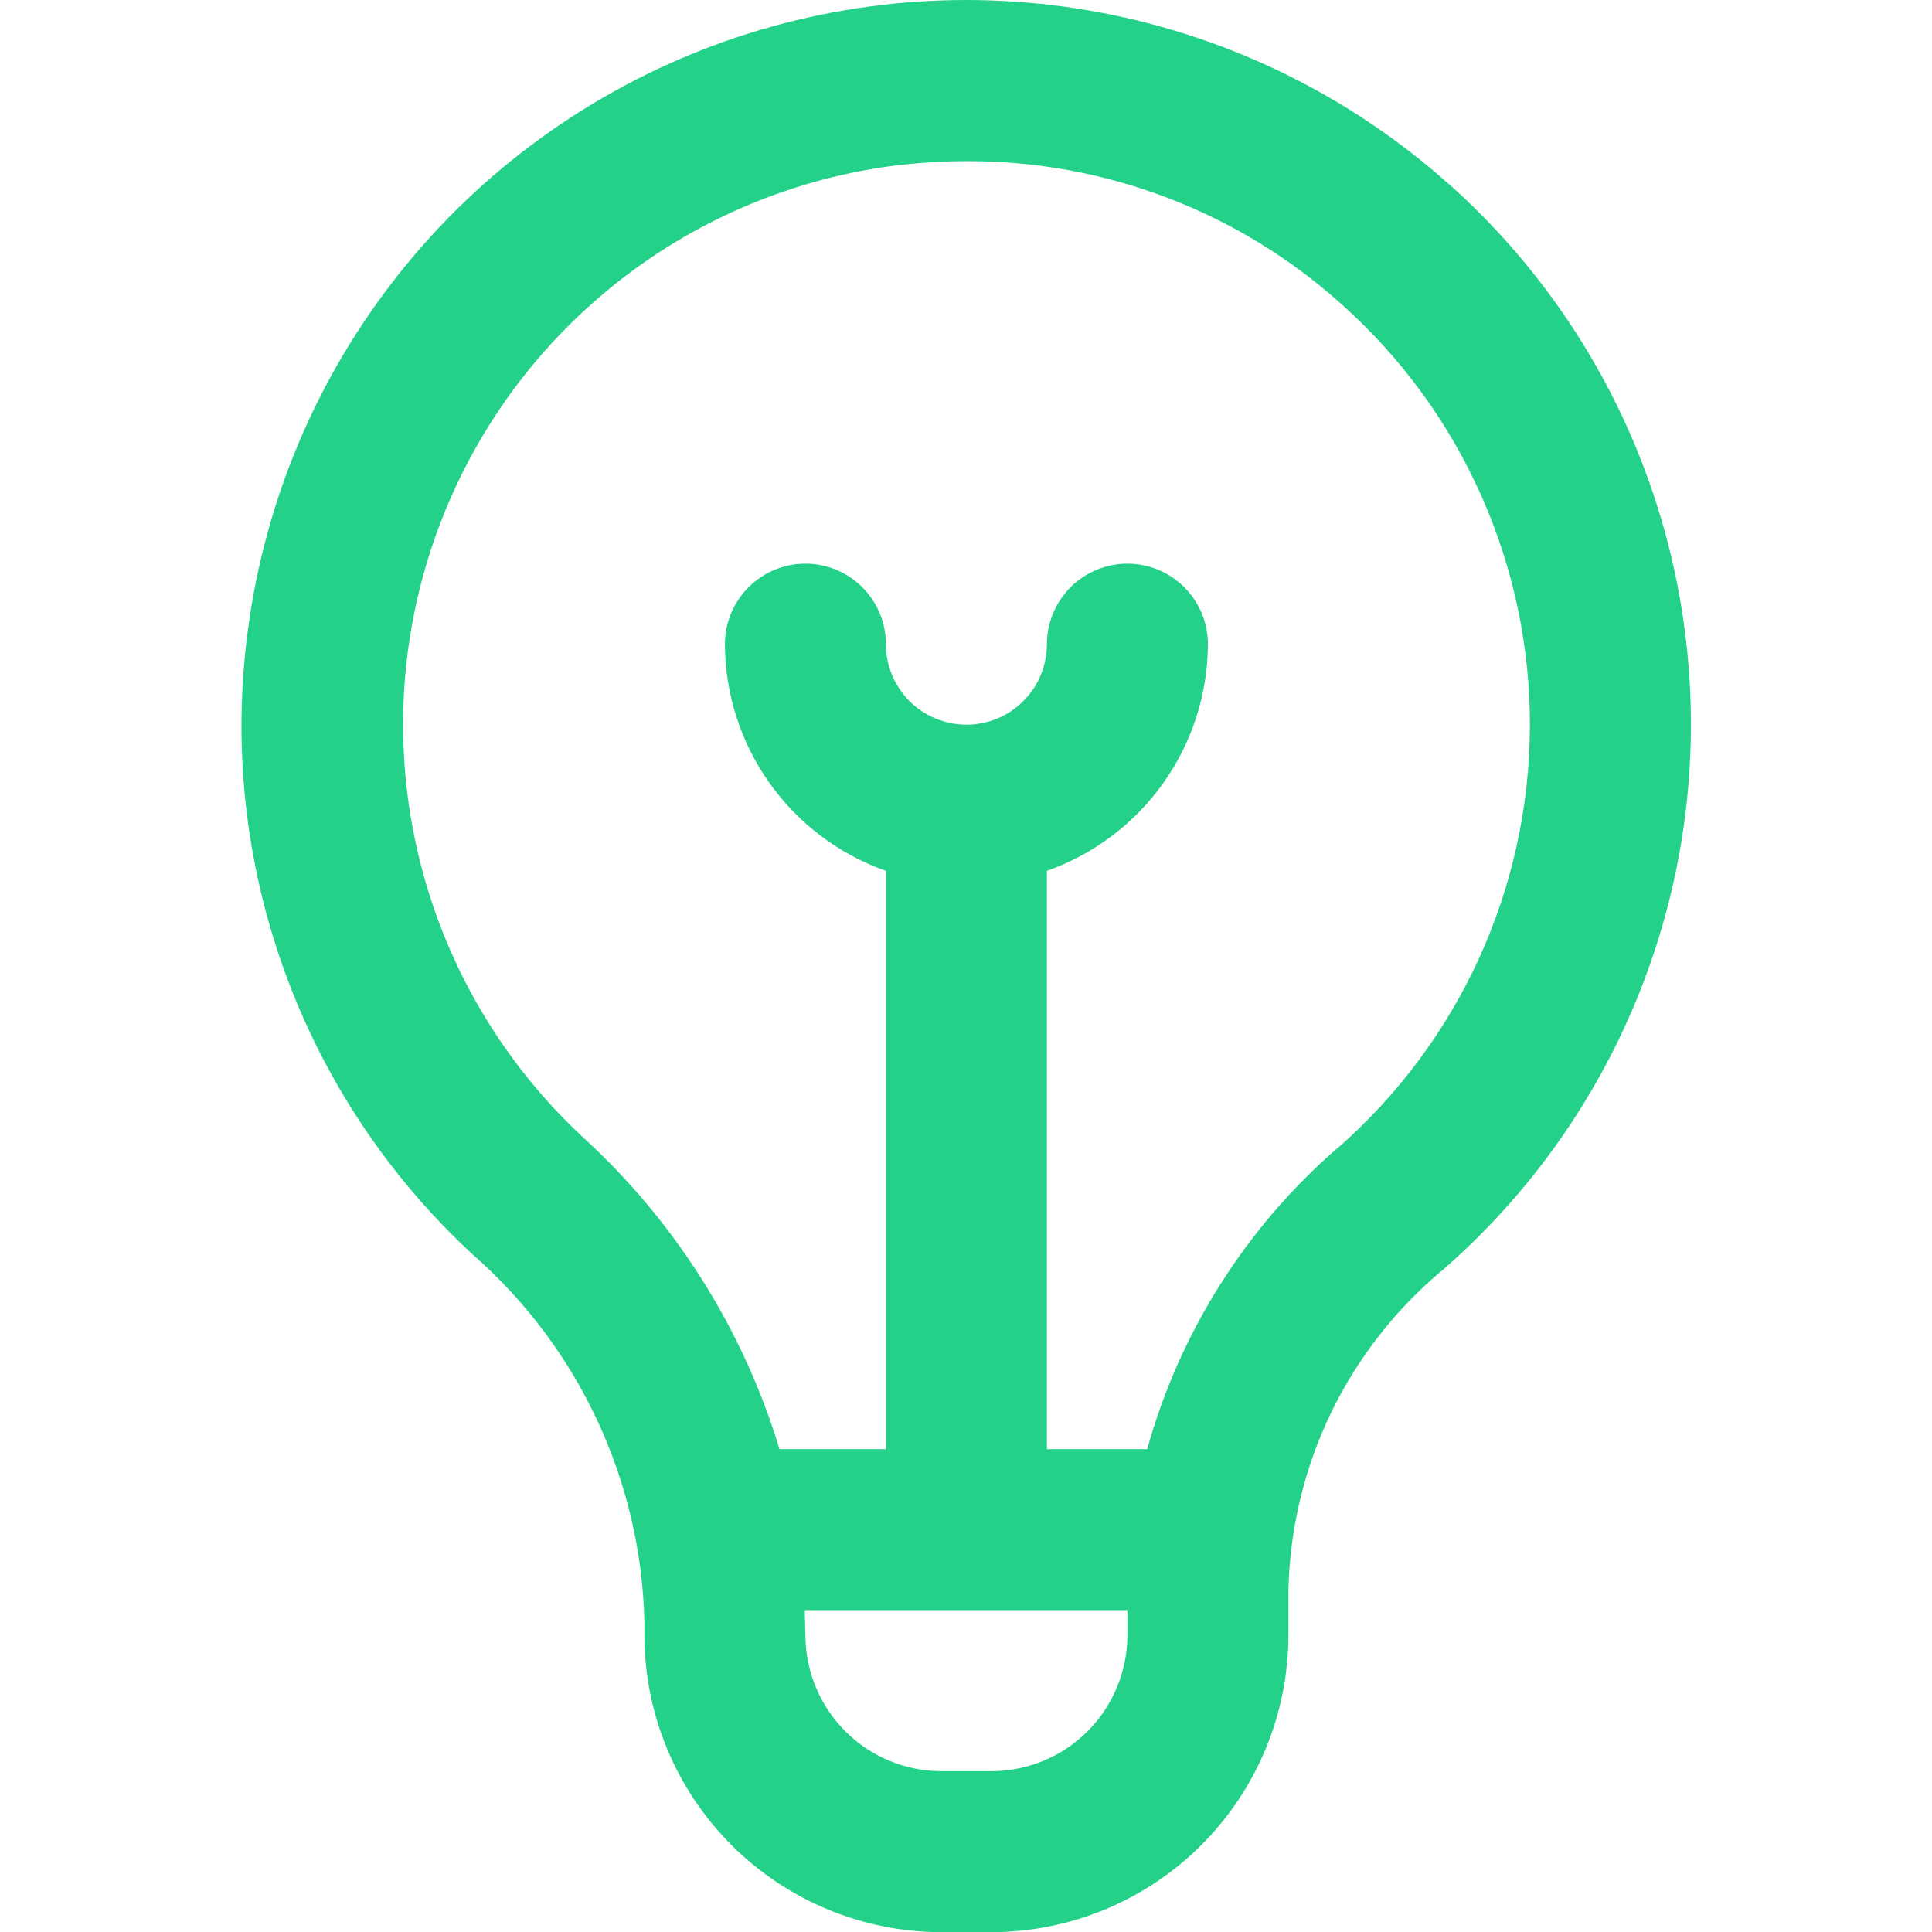 <svg width="24" height="24" viewBox="0 0 24 24" fill="none" xmlns="http://www.w3.org/2000/svg">
<path d="M17.999 2.288C16.779 1.198 15.284 0.461 13.676 0.157C12.067 -0.147 10.407 -0.007 8.872 0.562C7.338 1.132 5.987 2.109 4.967 3.388C3.946 4.668 3.294 6.202 3.08 7.824C2.888 9.247 3.042 10.695 3.528 12.046C4.014 13.397 4.819 14.611 5.873 15.585C6.526 16.157 7.052 16.858 7.419 17.644C7.786 18.43 7.986 19.284 8.005 20.151V20.312C8.006 21.291 8.395 22.229 9.087 22.92C9.779 23.612 10.717 24.001 11.695 24.002H12.315C13.294 24.001 14.232 23.612 14.923 22.92C15.615 22.229 16.004 21.291 16.005 20.312V19.763C16.02 18.997 16.201 18.242 16.534 17.552C16.868 16.862 17.346 16.252 17.937 15.763C18.896 14.924 19.665 13.89 20.194 12.731C20.723 11.572 21 10.313 21.005 9.039C21.011 7.765 20.746 6.504 20.228 5.339C19.71 4.175 18.95 3.135 17.999 2.286V2.288ZM12.315 22.002H11.695C11.247 22.002 10.818 21.824 10.501 21.507C10.184 21.19 10.006 20.76 10.005 20.312C10.005 20.312 9.998 20.052 9.997 20.002H14.005V20.312C14.005 20.76 13.826 21.19 13.51 21.507C13.193 21.824 12.763 22.002 12.315 22.002ZM16.615 14.261C15.477 15.249 14.655 16.55 14.251 18.002H13.005V10.818C13.588 10.612 14.093 10.231 14.451 9.727C14.809 9.223 15.003 8.621 15.005 8.002C15.005 7.737 14.9 7.483 14.712 7.295C14.525 7.108 14.271 7.002 14.005 7.002C13.74 7.002 13.486 7.108 13.298 7.295C13.111 7.483 13.005 7.737 13.005 8.002C13.005 8.268 12.9 8.522 12.712 8.709C12.525 8.897 12.271 9.002 12.005 9.002C11.74 9.002 11.486 8.897 11.298 8.709C11.111 8.522 11.005 8.268 11.005 8.002C11.005 7.737 10.9 7.483 10.712 7.295C10.525 7.108 10.271 7.002 10.005 7.002C9.74 7.002 9.486 7.108 9.298 7.295C9.111 7.483 9.005 7.737 9.005 8.002C9.008 8.621 9.201 9.223 9.559 9.727C9.917 10.231 10.422 10.612 11.005 10.818V18.002H9.683C9.232 16.512 8.386 15.171 7.235 14.121C6.258 13.211 5.562 12.04 5.229 10.747C4.896 9.454 4.939 8.092 5.355 6.823C5.77 5.554 6.54 4.43 7.573 3.584C8.606 2.738 9.86 2.205 11.186 2.048C11.461 2.018 11.738 2.002 12.014 2.002C13.732 1.997 15.39 2.631 16.666 3.78C17.406 4.44 17.997 5.249 18.4 6.155C18.803 7.06 19.01 8.041 19.005 9.032C19 10.023 18.785 11.002 18.374 11.903C17.962 12.805 17.364 13.608 16.618 14.261H16.615Z" fill="#23D288"/>
</svg>
